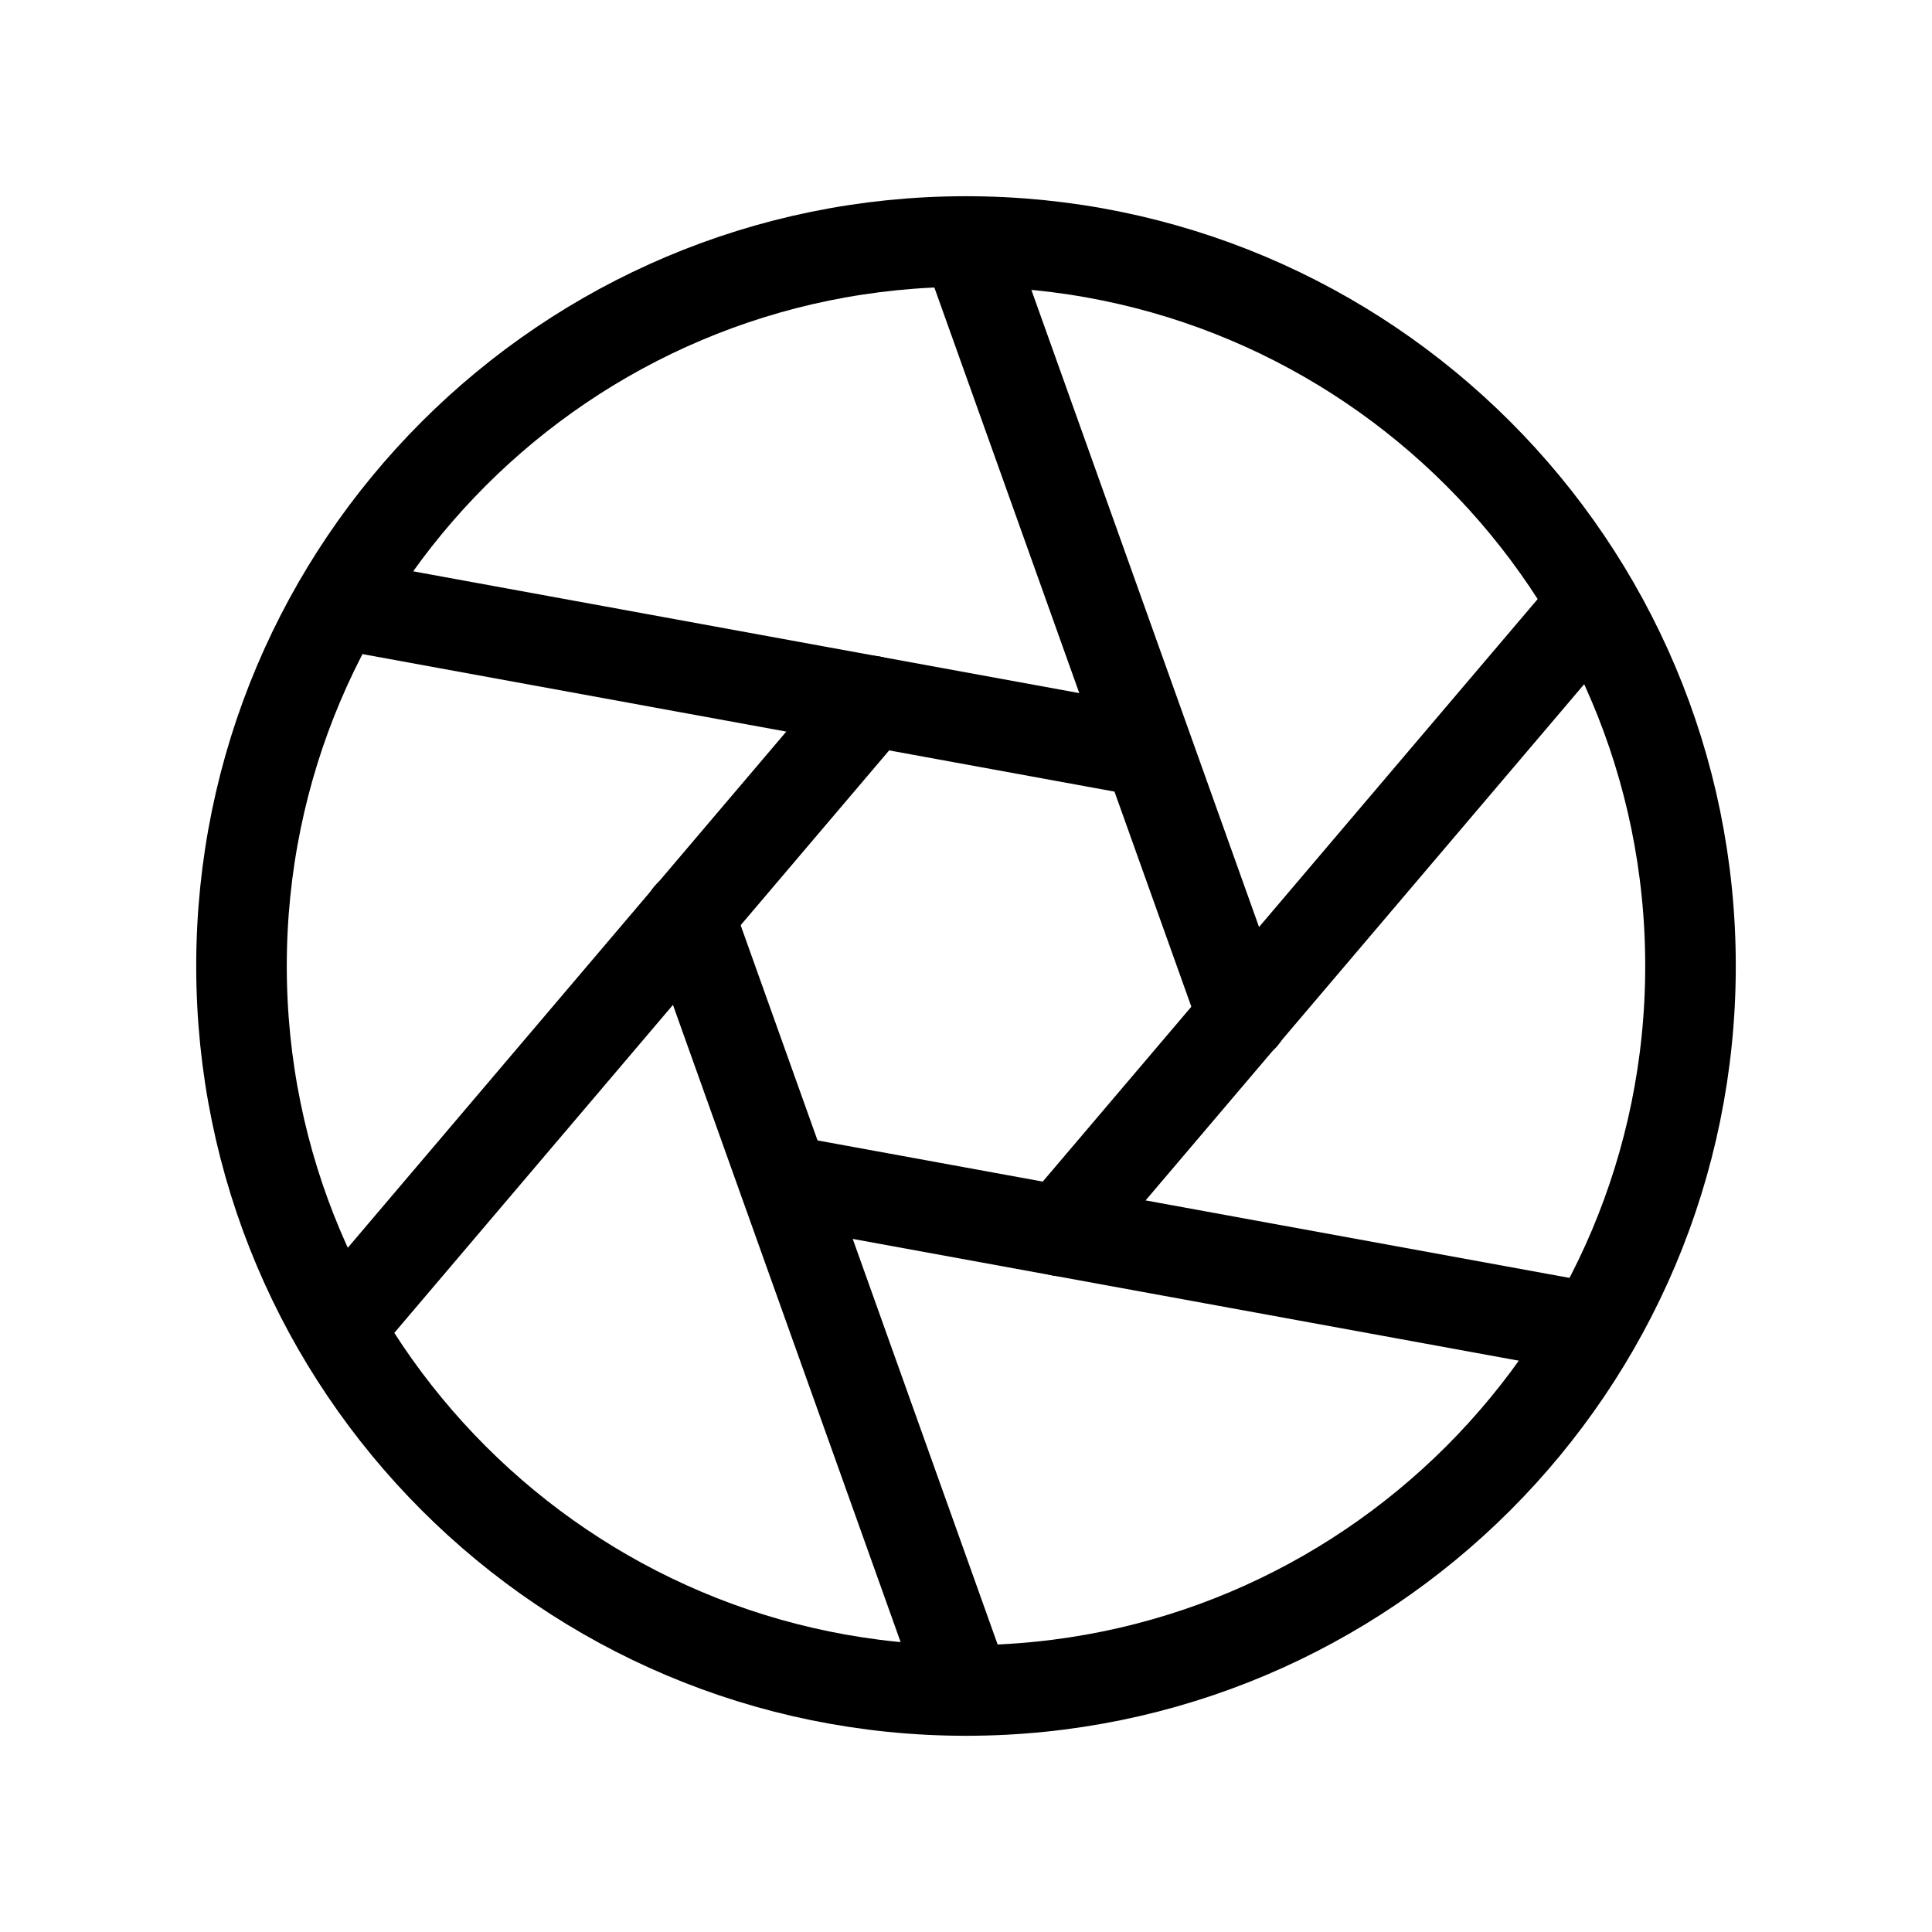 <svg width="32" height="32" viewBox="0 0 32 32" fill="none" xmlns="http://www.w3.org/2000/svg">
<path d="M16 28C22.627 28 28 22.627 28 16C28 9.373 22.627 4 16 4C9.373 4 4 9.373 4 16C4 22.627 9.373 28 16 28Z" stroke="black" stroke-width="1.5" stroke-linecap="round" stroke-linejoin="round"/>
<path d="M16 4L20.587 16.837" stroke="black" stroke-width="1.5" stroke-linecap="round" stroke-linejoin="round"/>
<path d="M5.612 10L19.012 12.45" stroke="black" stroke-width="1.5" stroke-linecap="round" stroke-linejoin="round"/>
<path d="M5.612 22L14.437 11.612" stroke="black" stroke-width="1.5" stroke-linecap="round" stroke-linejoin="round"/>
<path d="M16 28L11.413 15.162" stroke="black" stroke-width="1.5" stroke-linecap="round" stroke-linejoin="round"/>
<path d="M26.387 22L12.987 19.55" stroke="black" stroke-width="1.5" stroke-linecap="round" stroke-linejoin="round"/>
<path d="M26.387 10L17.562 20.387" stroke="black" stroke-width="1.5" stroke-linecap="round" stroke-linejoin="round"/>
</svg>
